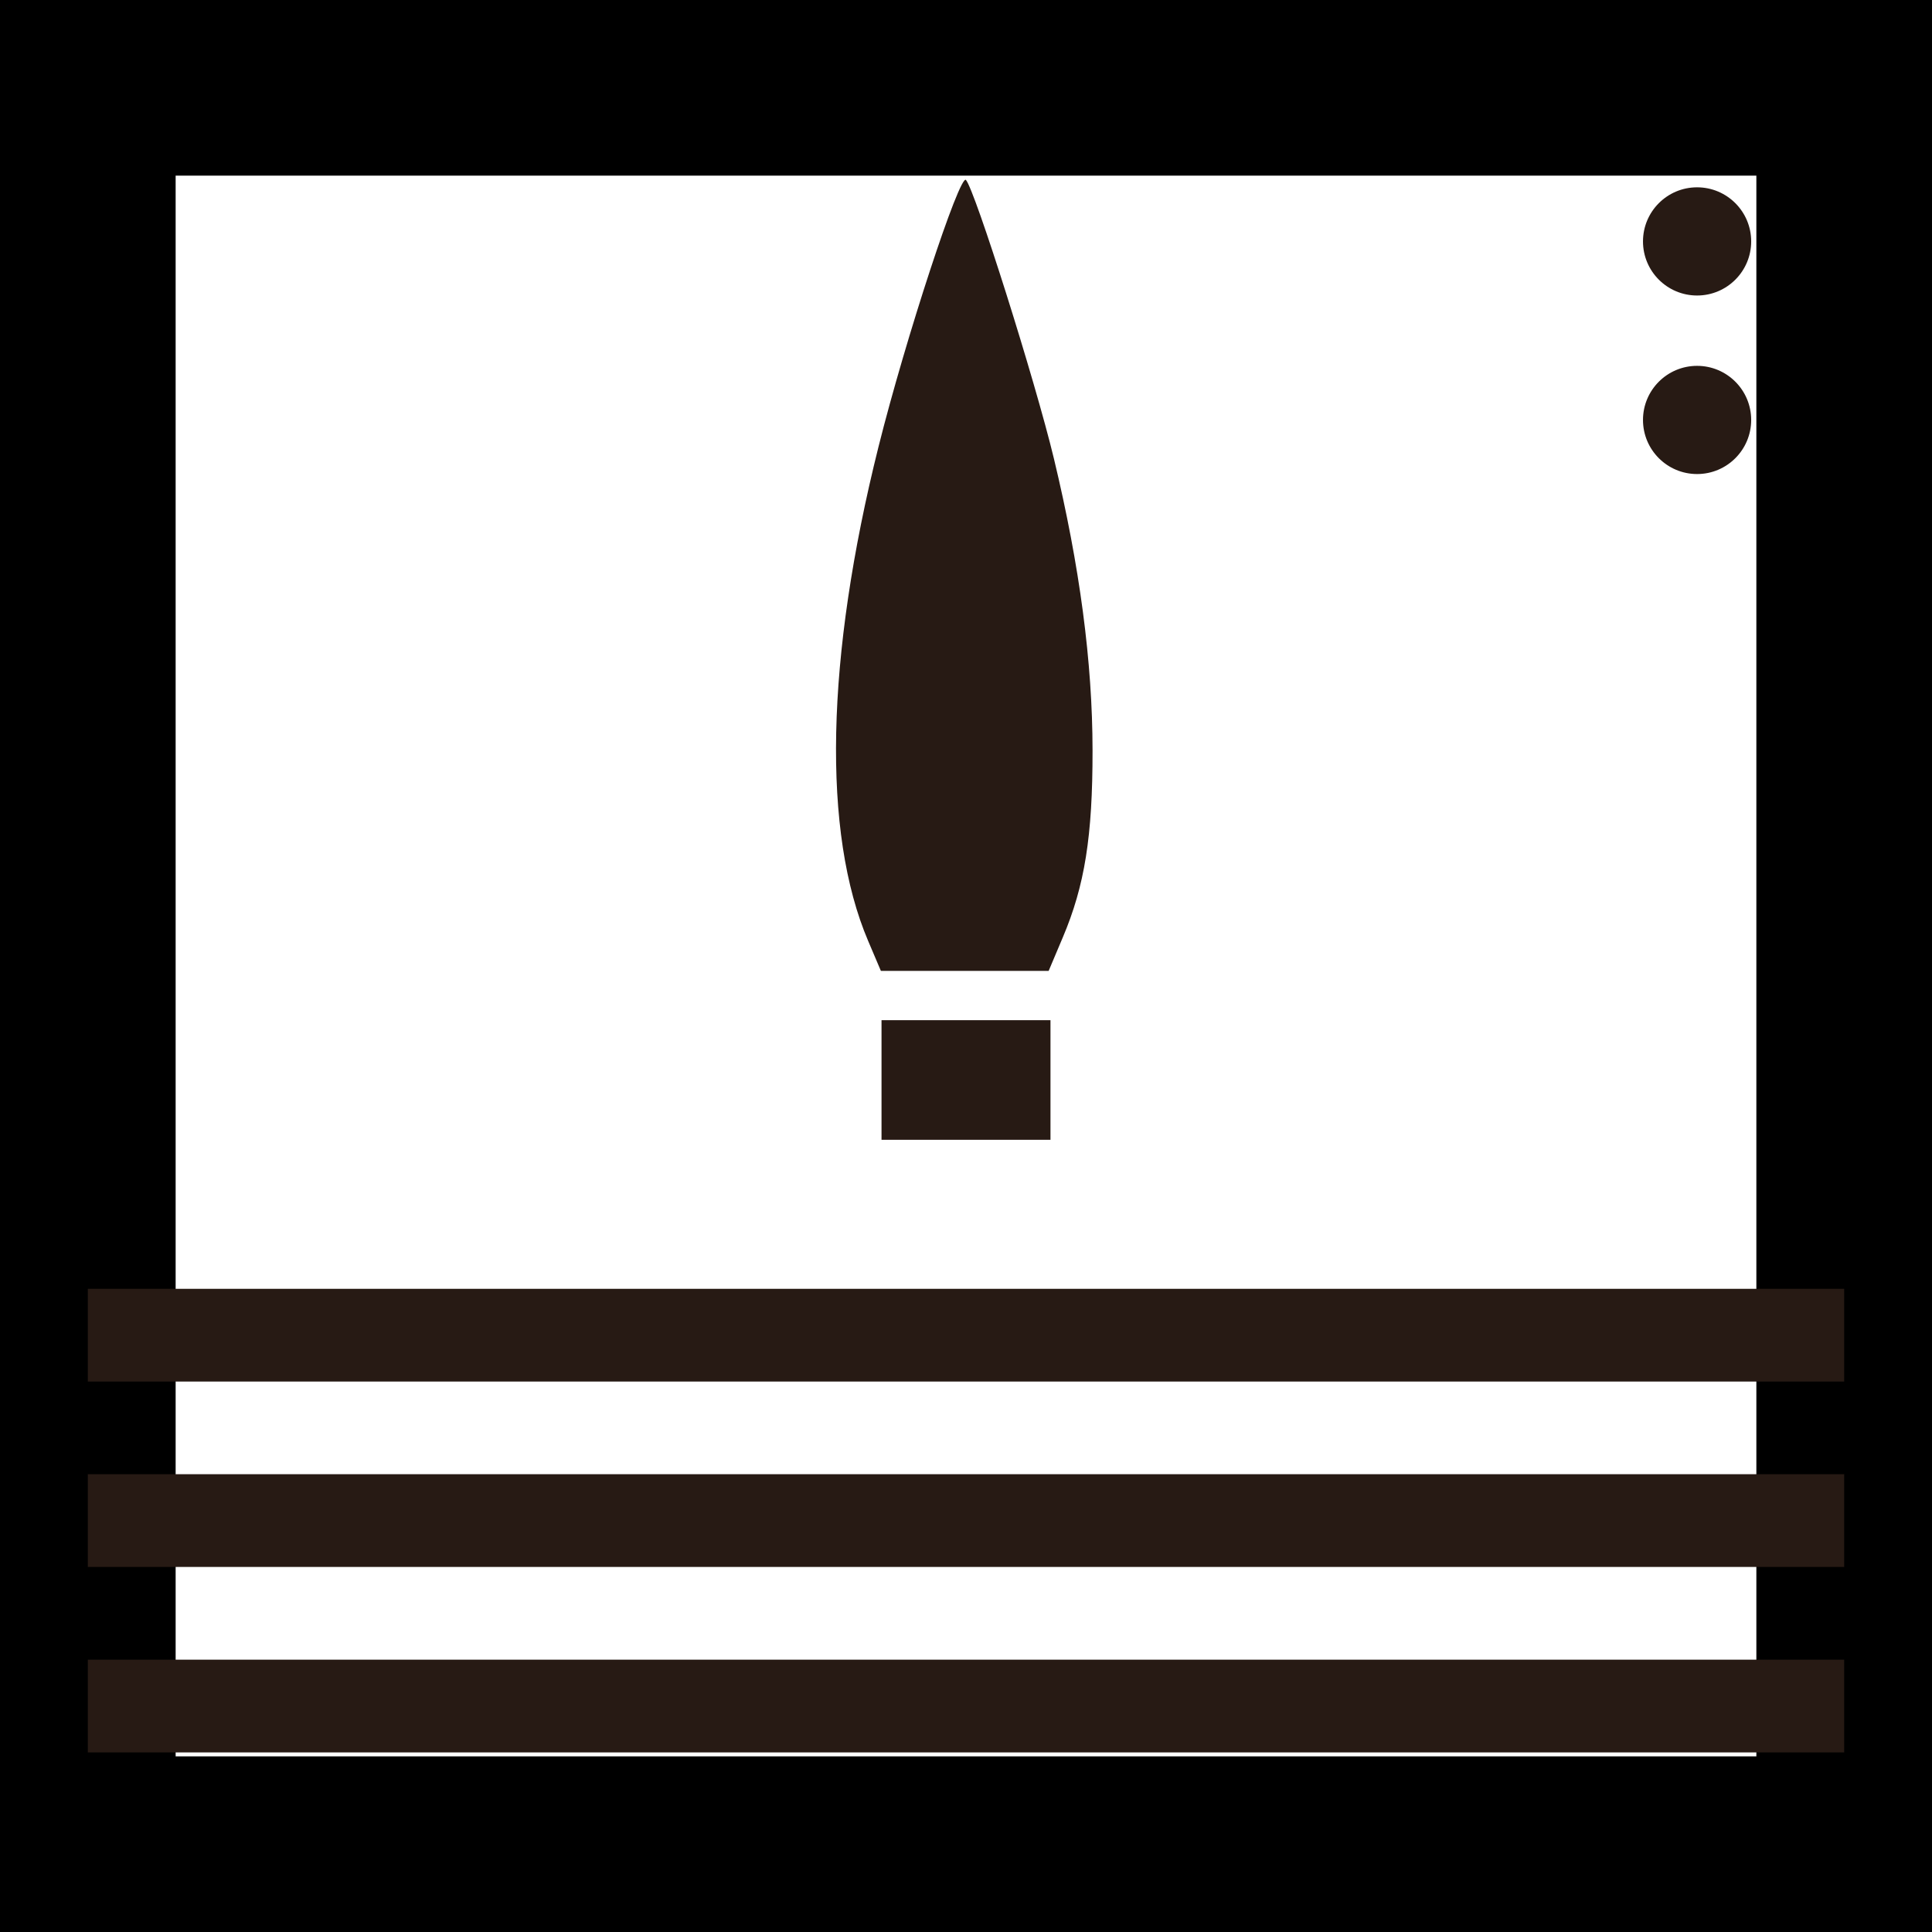 <?xml version="1.0" encoding="UTF-8" standalone="no"?>
<!-- Created with Inkscape (http://www.inkscape.org/) -->

<svg
   width="22mm"
   height="22mm"
   viewBox="0 0 22 22"
   version="1.1"
   id="svg1"
   xmlns="http://www.w3.org/2000/svg"
   xmlns:svg="http://www.w3.org/2000/svg">
  <rect x="0" y="0" width="22" height="22" fill="#808080" stroke="none"/>
  <defs
     id="defs1" />
  <g
     id="g8"
     transform="translate(-56.918,-198.075)">
    <rect
       style="fill:#ffffff;fill-opacity:1;stroke:#000000;stroke-width:2;stroke-linejoin:miter;stroke-dasharray:none;stroke-opacity:1;paint-order:markers stroke fill"
       id="rect397"
       width="20"
       height="20"
       x="57.918"
       y="199.075" />
    <circle
       style="fill:#271a14;fill-opacity:1;stroke:none;stroke-width:1.421;stroke-linejoin:miter;stroke-dasharray:none;stroke-opacity:1;paint-order:markers stroke fill"
       id="circle397"
       cx="76.243"
       cy="200.824"
       r="0.616" />
    <circle
       style="fill:#271a14;fill-opacity:1;stroke:none;stroke-width:1.421;stroke-linejoin:miter;stroke-dasharray:none;stroke-opacity:1;paint-order:markers stroke fill"
       id="circle398"
       cx="76.243"
       cy="202.857"
       r="0.616" />
    <rect
       style="fill:#271a14;fill-opacity:1;stroke:none;stroke-width:1.36;stroke-linejoin:miter;stroke-dasharray:none;stroke-opacity:1;paint-order:markers stroke fill"
       id="rect400"
       width="20"
       height="1.056"
       x="57.918"
       y="216.974" />
    <rect
       style="fill:#271a14;fill-opacity:1;stroke:none;stroke-width:1.36;stroke-linejoin:miter;stroke-dasharray:none;stroke-opacity:1;paint-order:markers stroke fill"
       id="rect401"
       width="20"
       height="1.056"
       x="57.918"
       y="214.862" />
    <rect
       style="fill:#271a14;fill-opacity:1;stroke:none;stroke-width:1.36;stroke-linejoin:miter;stroke-dasharray:none;stroke-opacity:1;paint-order:markers stroke fill"
       id="rect402"
       width="20"
       height="1.056"
       x="57.918"
       y="212.751" />
    <path
       d="m 66.956,209.692 v 0.681 0.681 h 0.962 0.962 v -0.681 -0.681 h -0.962 z"
       id="path457"
       style="fill:#271a14;fill-opacity:1;stroke-width:0.303" />
    <path
       d="m 67.918,200.124 c -0.071,-0.076 -0.689,1.809 -0.996,3.037 -0.602,2.407 -0.644,4.395 -0.118,5.629 l 0.145,0.341 h 0.955 0.955 l 0.161,-0.381 c 0.25,-0.59 0.34,-1.152 0.339,-2.129 -6.1e-4,-1.006 -0.146,-2.101 -0.44,-3.324 -0.215,-0.894 -0.901,-3.064 -1.002,-3.173 z"
       id="path458"
       style="fill:#271a14;fill-opacity:1;stroke-width:0.303" />
  </g>
</svg>
